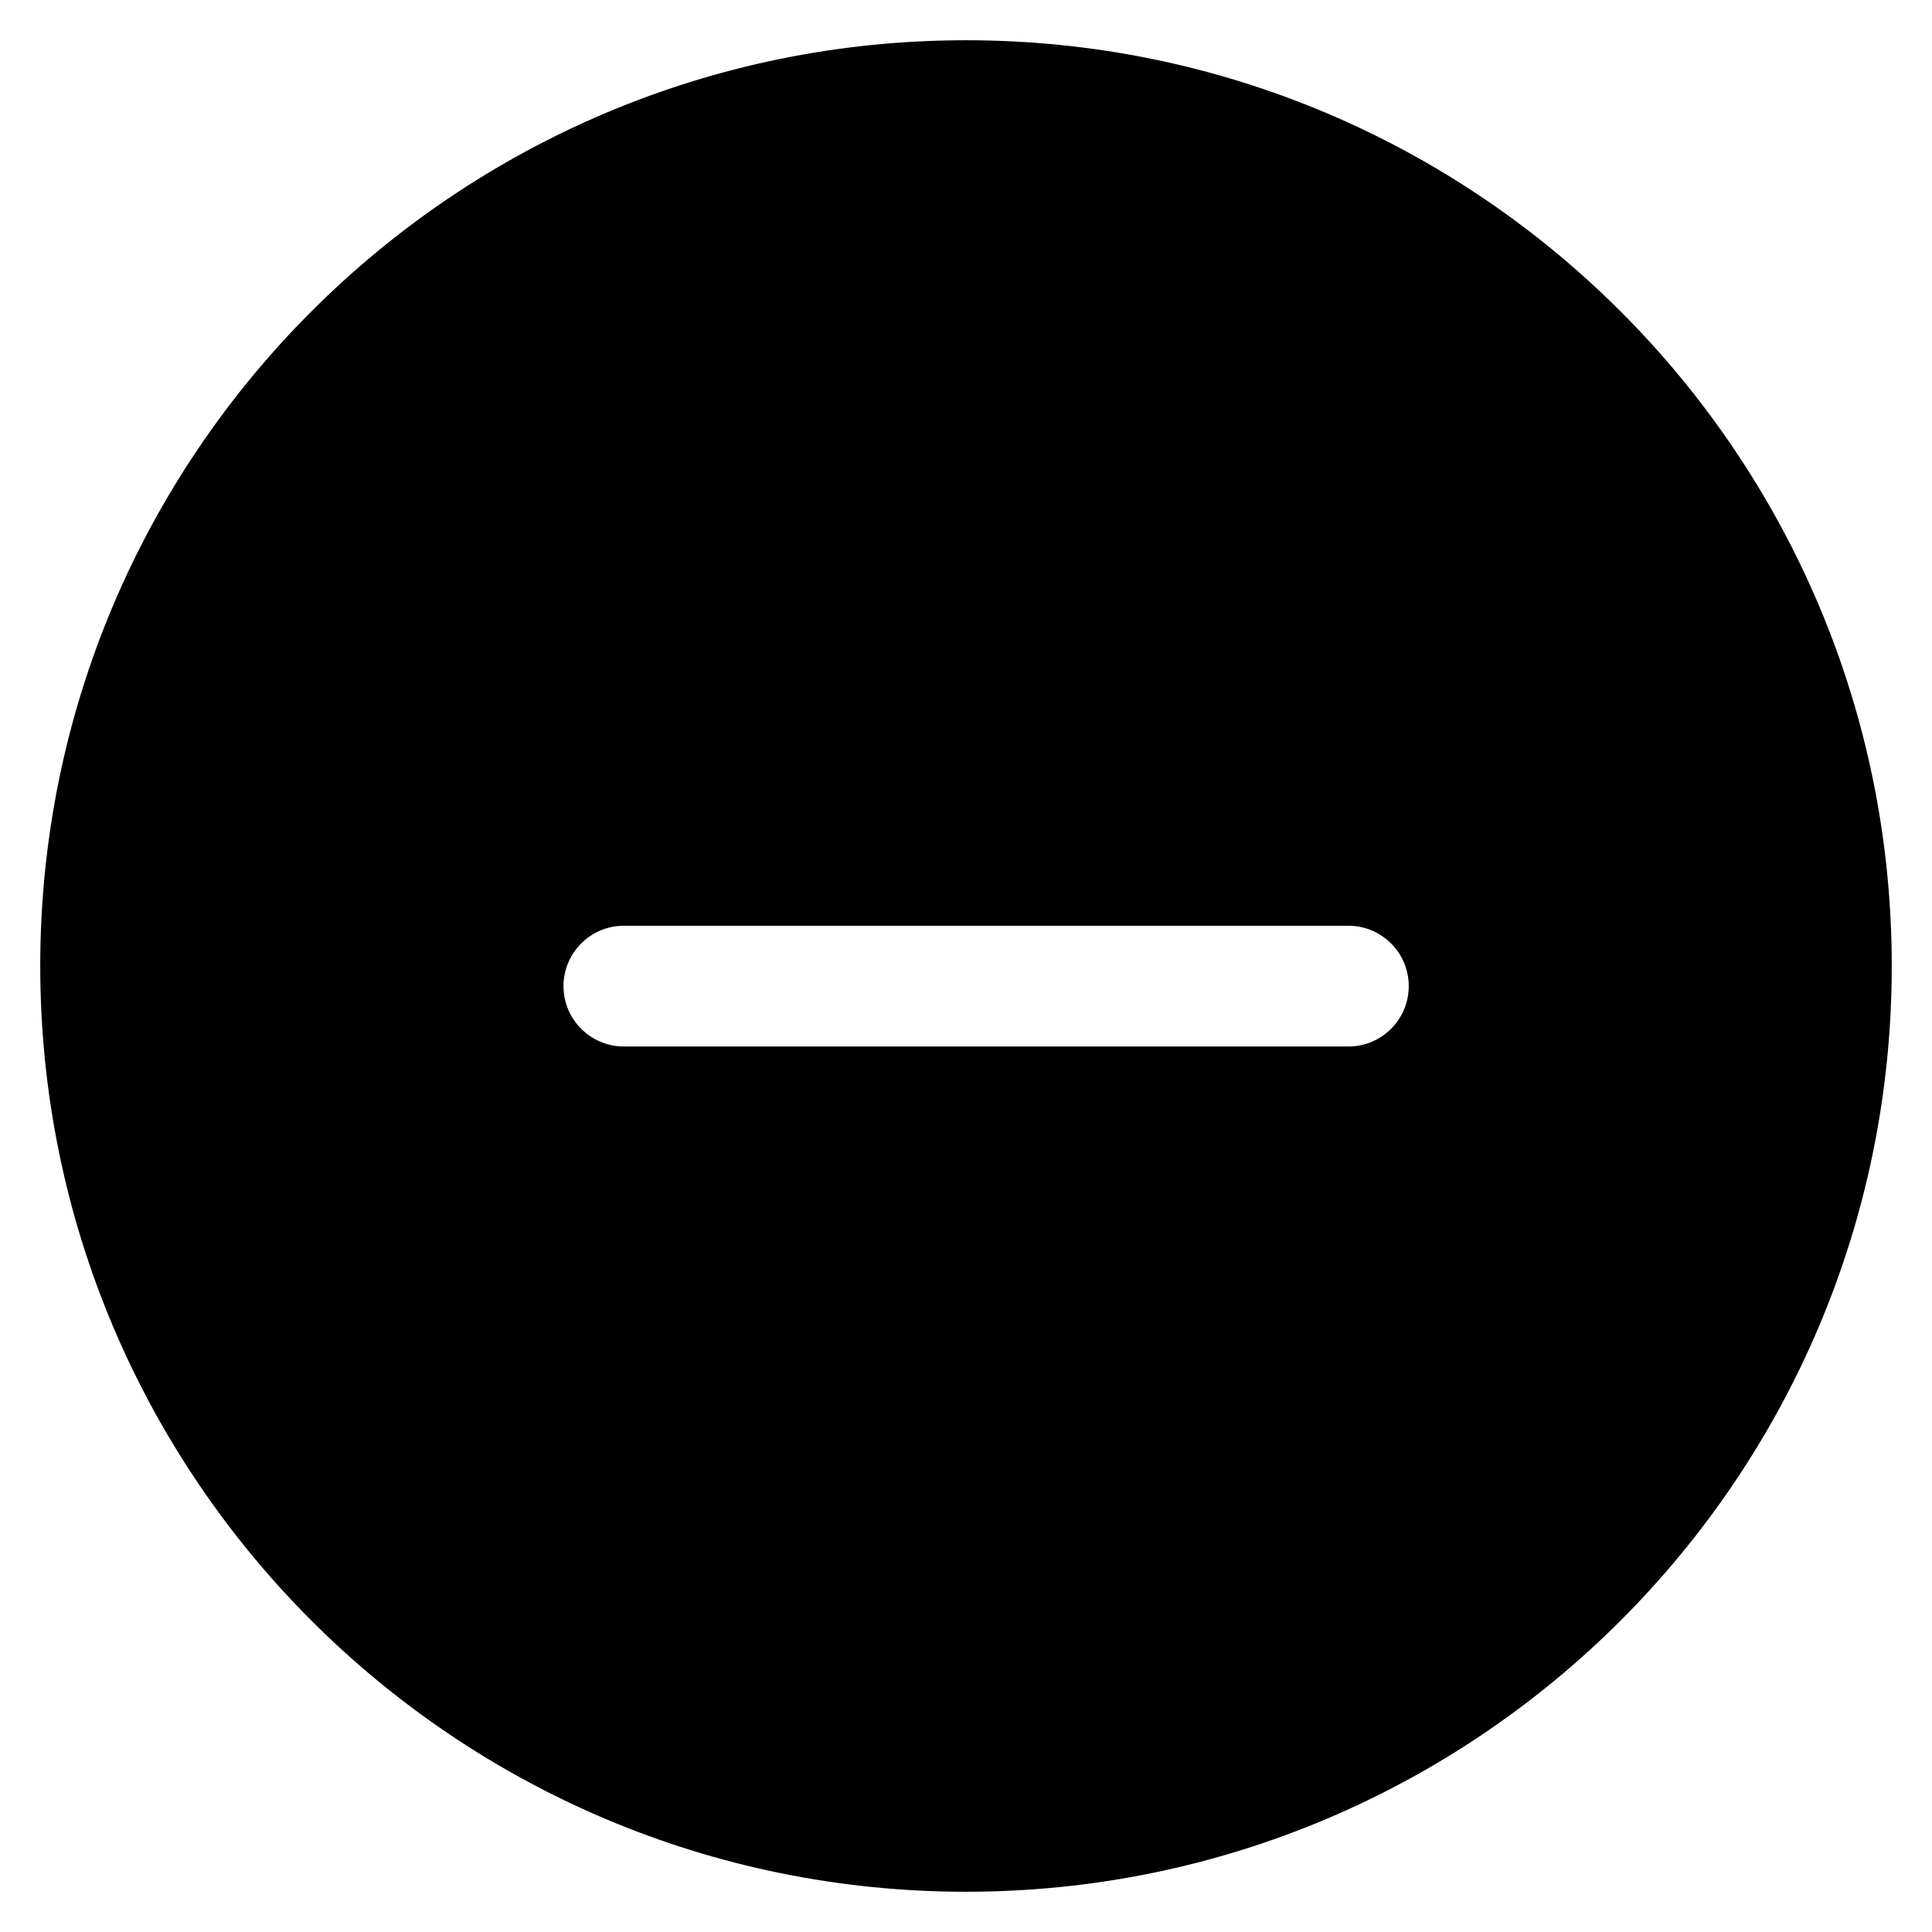 <svg height="24" viewBox="0 0 24 24" width="24" xmlns="http://www.w3.org/2000/svg"><path d="m12 .5c6.351 0 11.5 5.149 11.5 11.5 0 6.351-5.149 11.5-11.5 11.5-6.351 0-11.5-5.149-11.5-11.5 0-6.351 5.149-11.5 11.5-11.5zm4.75 11h-9c-.414 0-.75.336-.75.75s.336.75.75.75h9c.414 0 .75-.336.75-.75s-.336-.75-.75-.75z" fill="currentColor" fill-rule="evenodd"/></svg>
